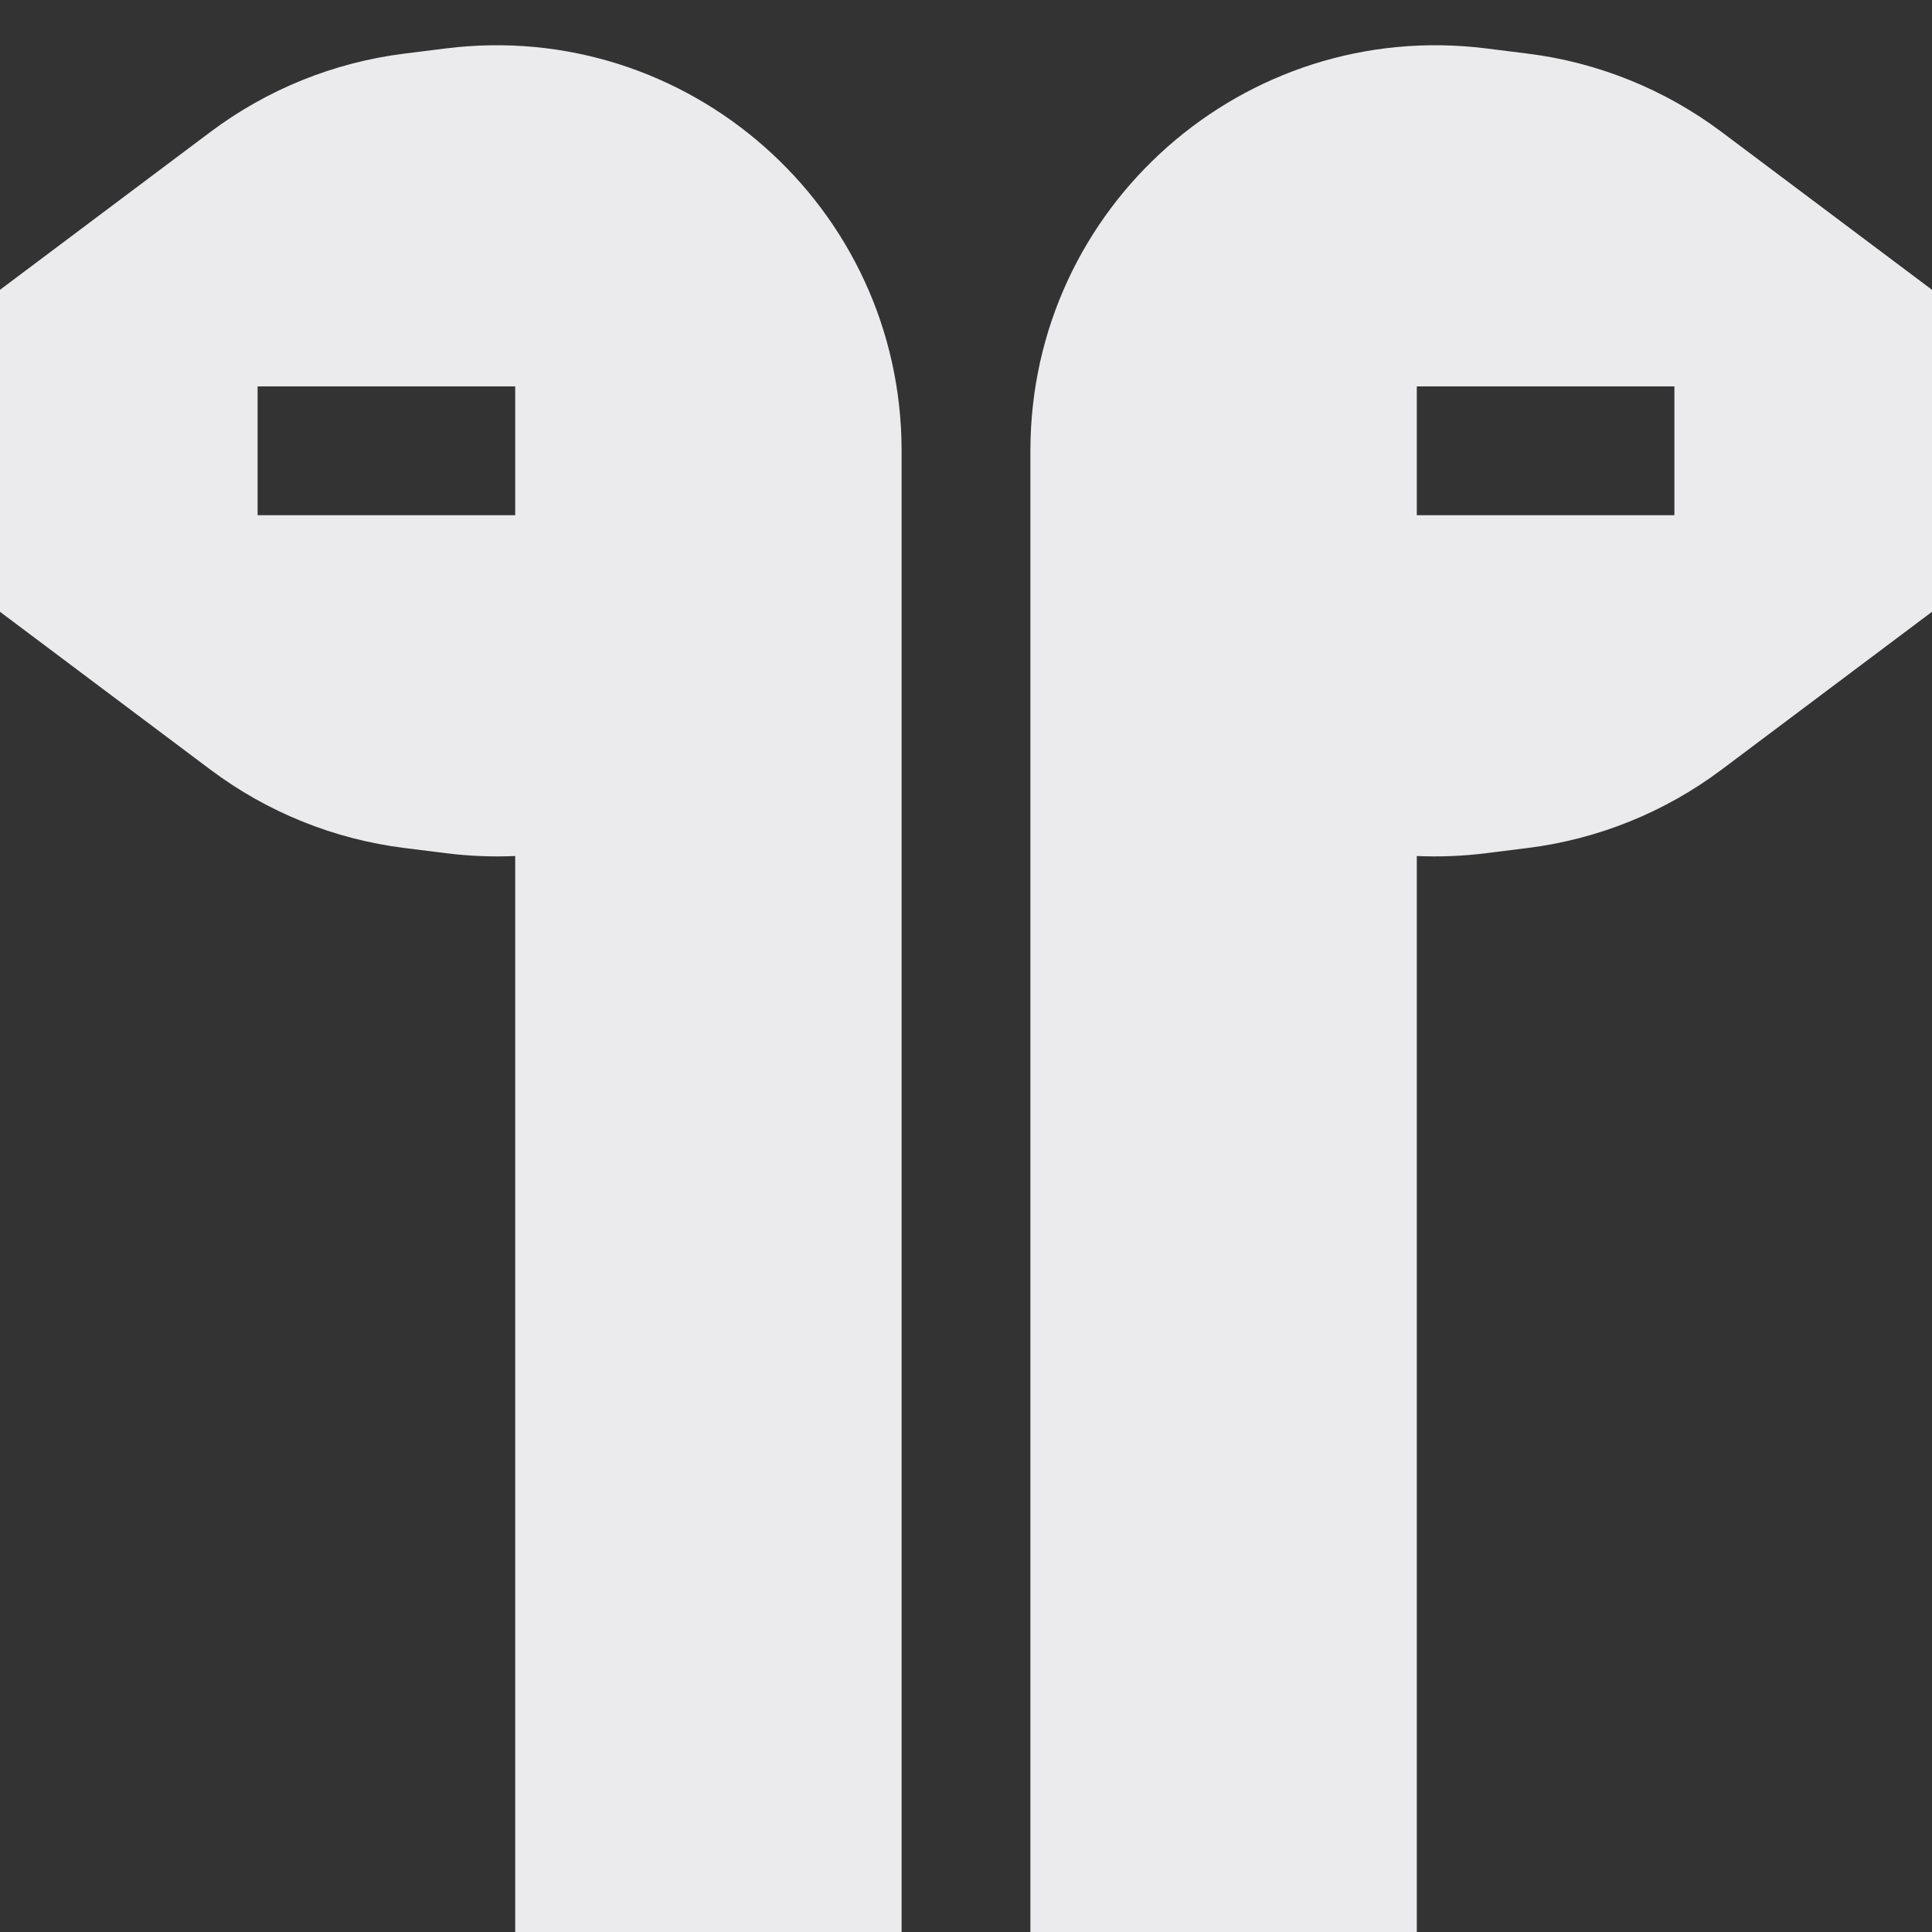 <svg width="15" height="15" viewBox="0 0 15 15" fill="none" xmlns="http://www.w3.org/2000/svg">
<rect x="0" y="0" width="15" height="15" fill="#333333" stroke="none"/>
<path fill-rule="evenodd" clip-rule="evenodd" d="M7 3.5C7 1.606 5.34 0.141 3.461 0.376L3.141 0.416C2.594 0.484 2.074 0.694 1.633 1.025L0 2.25V4.75L1.633 5.975C2.074 6.306 2.594 6.516 3.141 6.584L3.461 6.624C3.643 6.647 3.823 6.654 4 6.646V15H7V3.5ZM4 4H2V3H4V4Z" fill="#EBEBED"/>
<path fill-rule="evenodd" clip-rule="evenodd" d="M8 3.5C8 1.606 9.66 0.141 11.539 0.376L11.859 0.416C12.406 0.484 12.926 0.694 13.367 1.025L15 2.25V4.75L13.367 5.975C12.926 6.306 12.406 6.516 11.859 6.584L11.539 6.624C11.357 6.647 11.177 6.654 11 6.646V15H8V3.5ZM11 4H13V3H11V4Z" fill="#EBEBED"/>
</svg>
